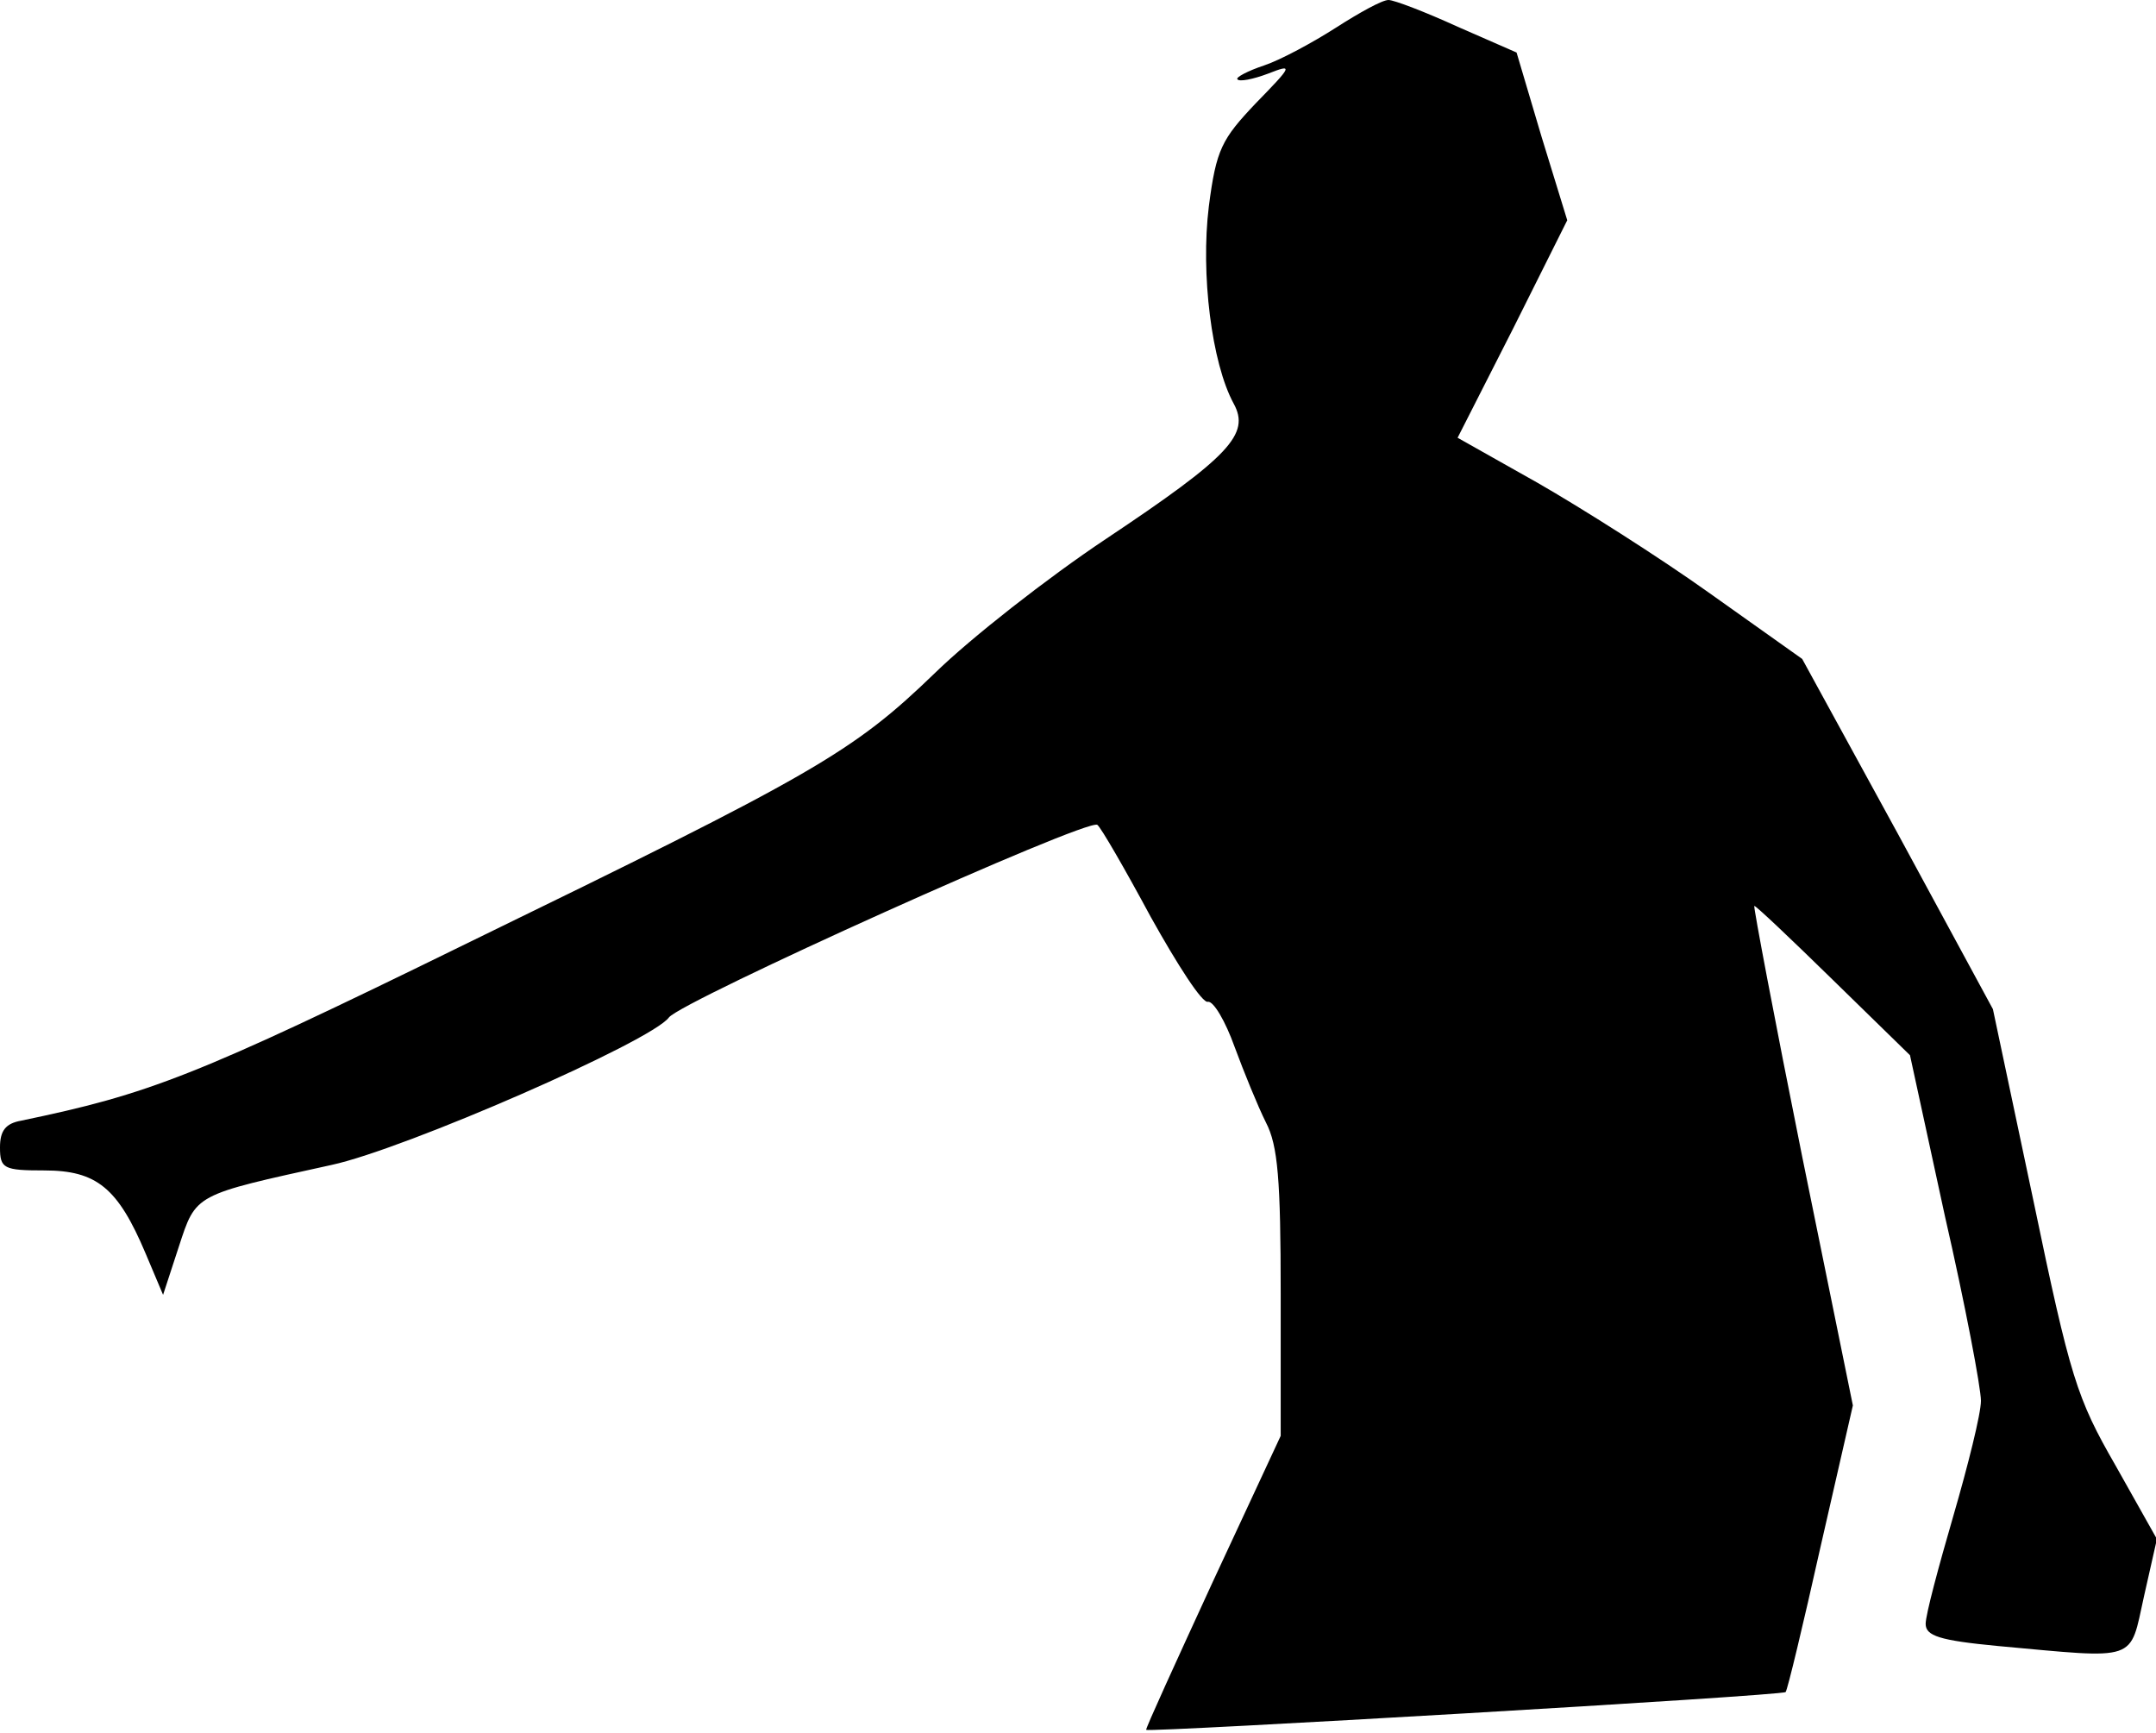 <?xml version="1.0" standalone="no"?>
<!DOCTYPE svg PUBLIC "-//W3C//DTD SVG 20010904//EN"
 "http://www.w3.org/TR/2001/REC-SVG-20010904/DTD/svg10.dtd">
<svg version="1.0" xmlns="http://www.w3.org/2000/svg"
 width="234pt" height="188pt" viewBox="0 0 234 188"
 preserveAspectRatio="xMidYMid meet">
<g transform="translate(0,188) scale(0.1,-0.1)"
fill="#000000" stroke="none">
<path fill="#000000" stroke="none" d="M1450 1850 c-25 -16 -60 -35 -78 -41
-18 -6 -31 -13 -29 -15 2 -3 17 0 33 6 28 11 27 9 -13 -32 -37 -39 -43 -50
-51 -112 -9 -73 3 -170 27 -214 18 -33 -4 -57 -139 -147 -63 -42 -146 -107
-185 -145 -90 -87 -131 -110 -509 -294 -296 -145 -344 -163 -483 -192 -17 -3
-23 -11 -23 -29 0 -23 4 -25 48 -25 57 0 80 -19 110 -90 l19 -45 17 52 c19 58
16 56 166 89 79 17 347 134 366 160 14 18 453 216 465 209 4 -3 30 -48 58
-100 29 -52 56 -94 62 -92 6 1 19 -21 29 -49 10 -27 25 -64 34 -82 13 -25 16
-62 16 -186 l0 -154 -74 -159 c-40 -87 -73 -159 -72 -160 2 -3 690 37 694 41
2 2 19 73 38 158 l35 153 -55 270 c-30 149 -53 271 -52 272 1 1 39 -35 85 -80
l84 -82 38 -175 c22 -96 39 -186 39 -200 0 -14 -14 -70 -30 -125 -16 -55 -30
-107 -30 -117 0 -13 15 -18 78 -24 154 -14 143 -18 159 54 l14 62 -45 80 c-42
73 -49 95 -89 287 l-44 208 -103 190 -104 190 -100 71 c-56 40 -140 93 -187
120 l-87 49 60 118 59 118 -28 91 -27 91 -64 28 c-35 16 -69 29 -75 29 -7 0
-32 -14 -57 -30z"/>
</g>
</svg>
